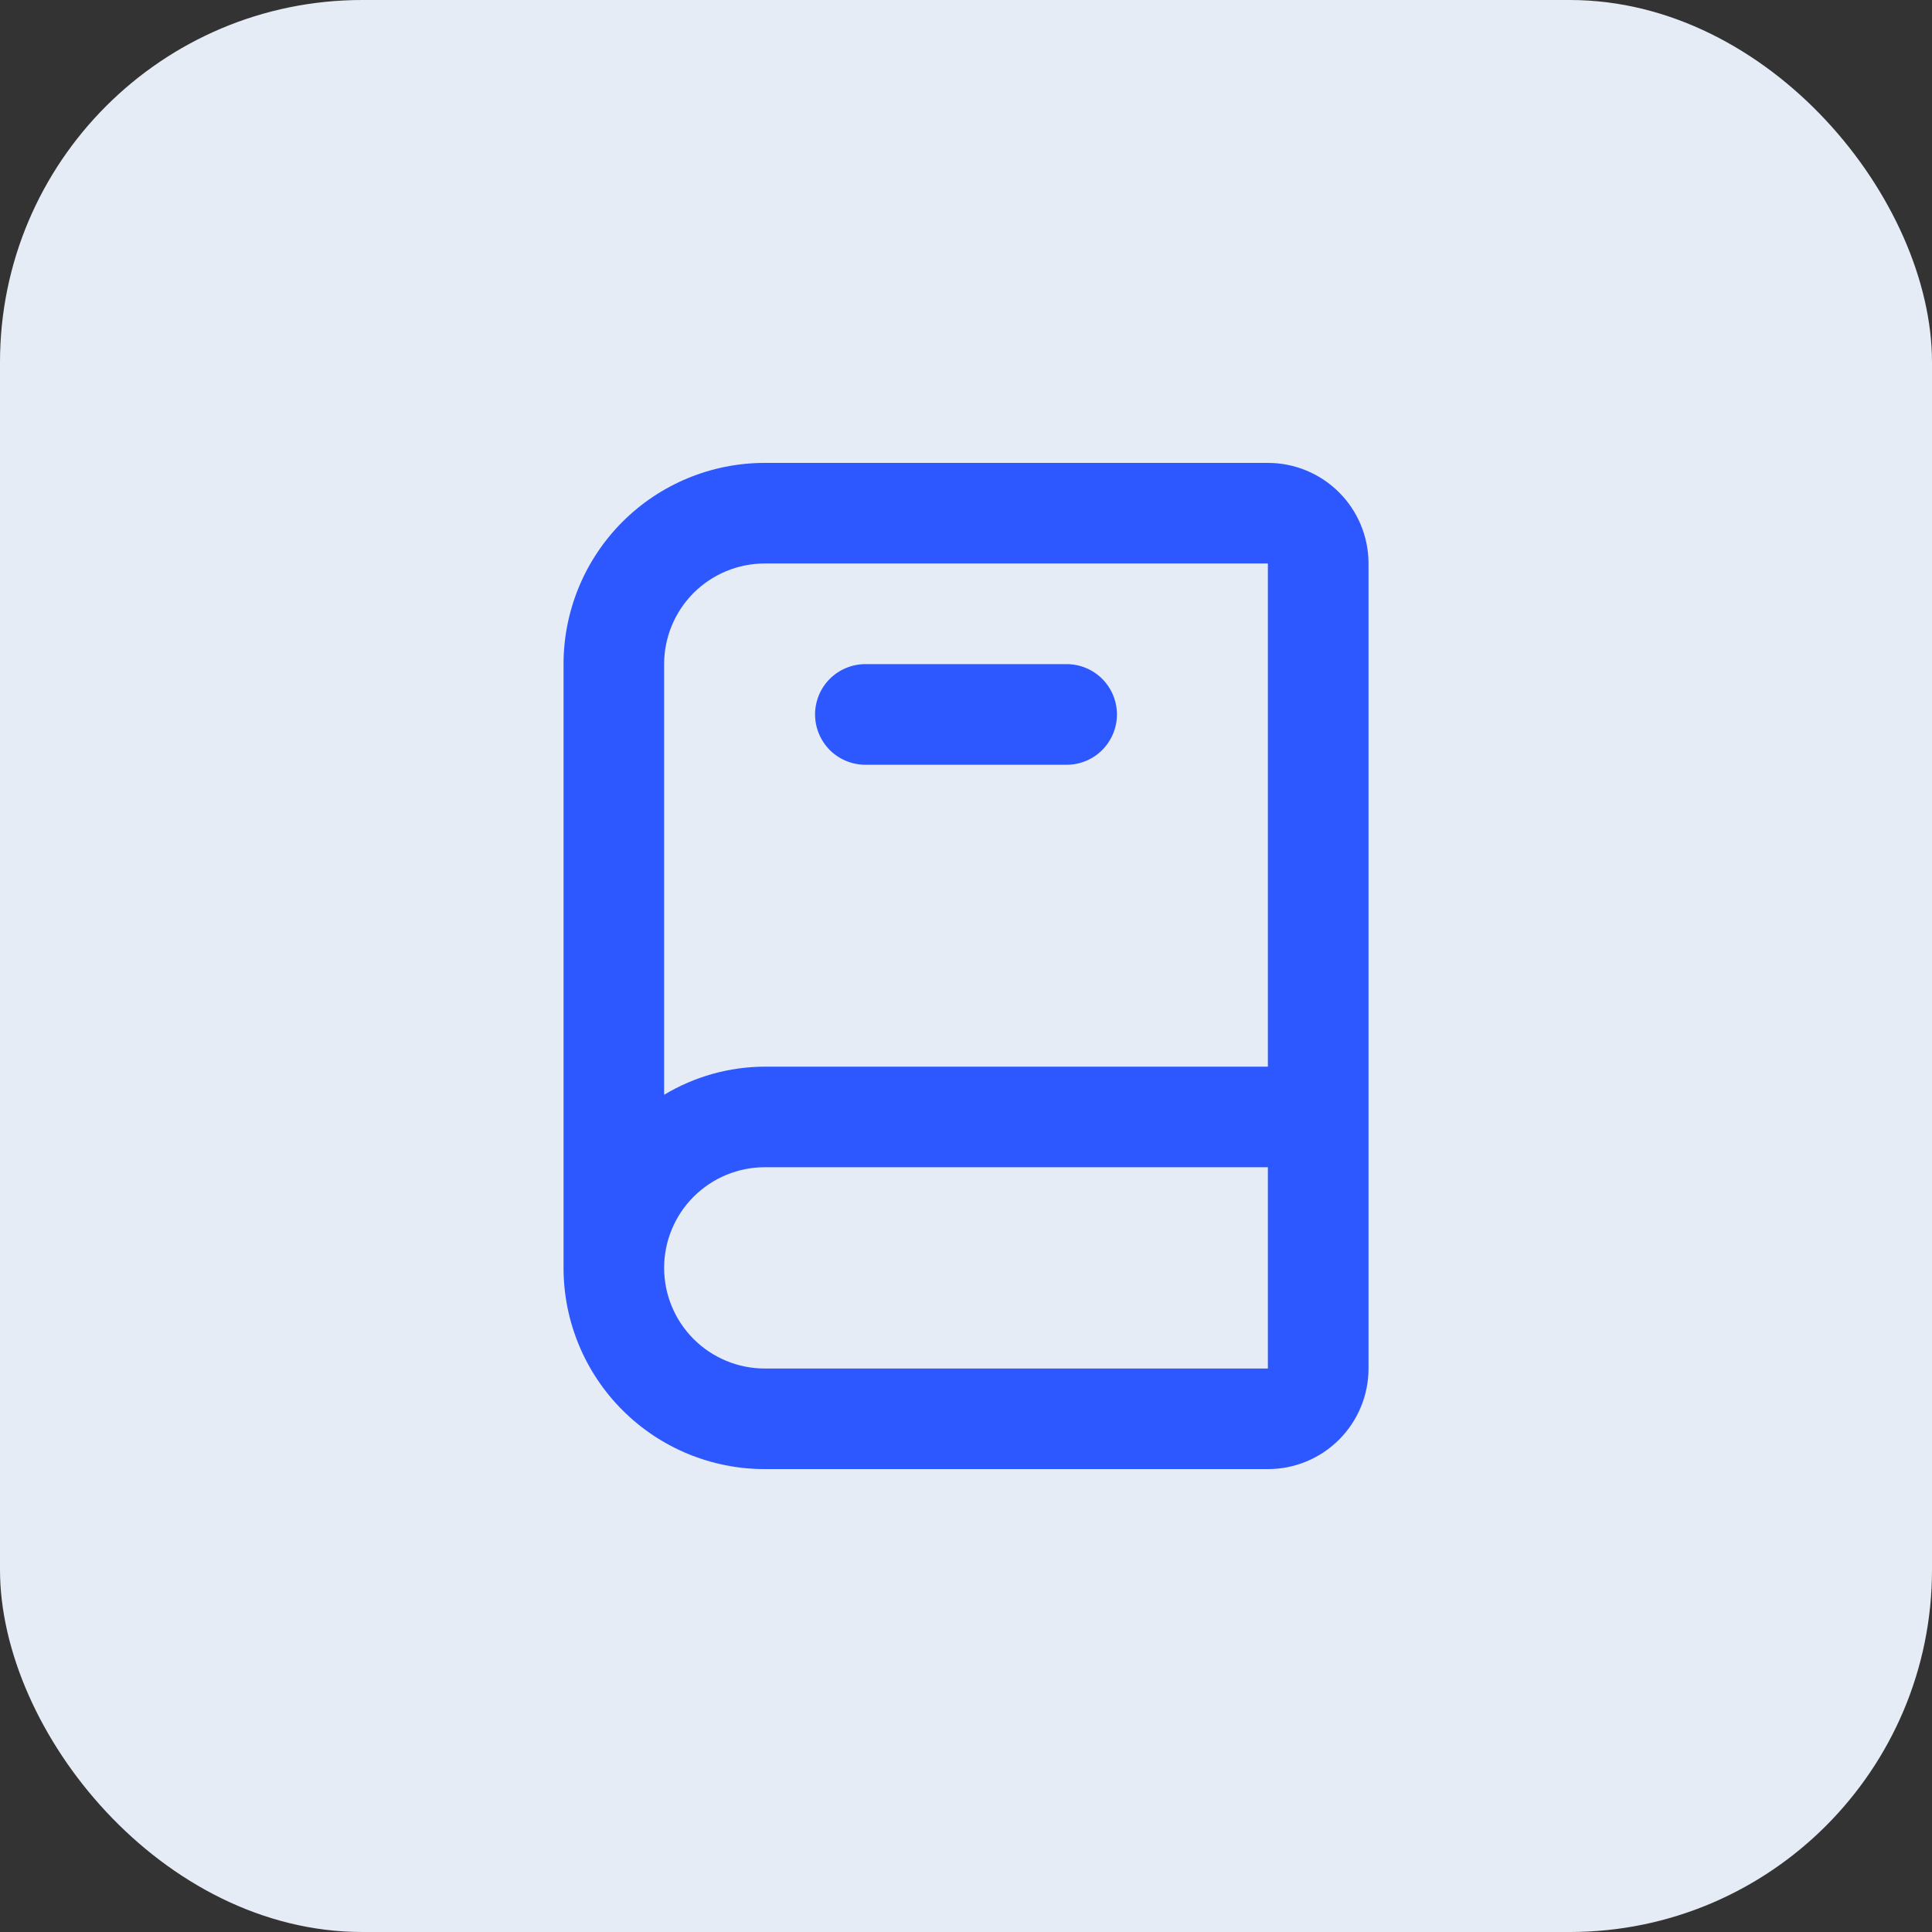 <svg width="32" height="32" viewBox="0 0 32 32" fill="none" xmlns="http://www.w3.org/2000/svg">
<rect x="0" y="0" width="32" height="32" fill="#333333" stroke="none"/>
<rect width="32" height="32" rx="6" fill="#E6ECF5"/>
<path d="M21 7.667H12.667C11.783 7.667 10.935 8.018 10.31 8.643C9.685 9.268 9.334 10.116 9.334 11V21C9.334 21.884 9.685 22.732 10.31 23.357C10.935 23.982 11.783 24.333 12.667 24.333H21C21.442 24.333 21.866 24.158 22.179 23.845C22.491 23.533 22.667 23.109 22.667 22.667V9.333C22.667 8.891 22.491 8.467 22.179 8.155C21.866 7.842 21.442 7.667 21 7.667ZM11 11C11 10.558 11.176 10.134 11.488 9.821C11.801 9.509 12.225 9.333 12.667 9.333H21V17.667H12.667C12.079 17.669 11.504 17.83 11 18.133V11ZM12.667 22.667C12.225 22.667 11.801 22.491 11.488 22.178C11.176 21.866 11 21.442 11 21C11 20.558 11.176 20.134 11.488 19.822C11.801 19.509 12.225 19.333 12.667 19.333H21V22.667H12.667ZM14.334 12.667H17.667C17.888 12.667 18.1 12.579 18.256 12.423C18.412 12.266 18.5 12.054 18.5 11.833C18.5 11.612 18.412 11.4 18.256 11.244C18.1 11.088 17.888 11 17.667 11H14.334C14.113 11 13.9 11.088 13.744 11.244C13.588 11.4 13.5 11.612 13.5 11.833C13.5 12.054 13.588 12.266 13.744 12.423C13.9 12.579 14.113 12.667 14.334 12.667Z" fill="#2D58FF"/>
</svg>
